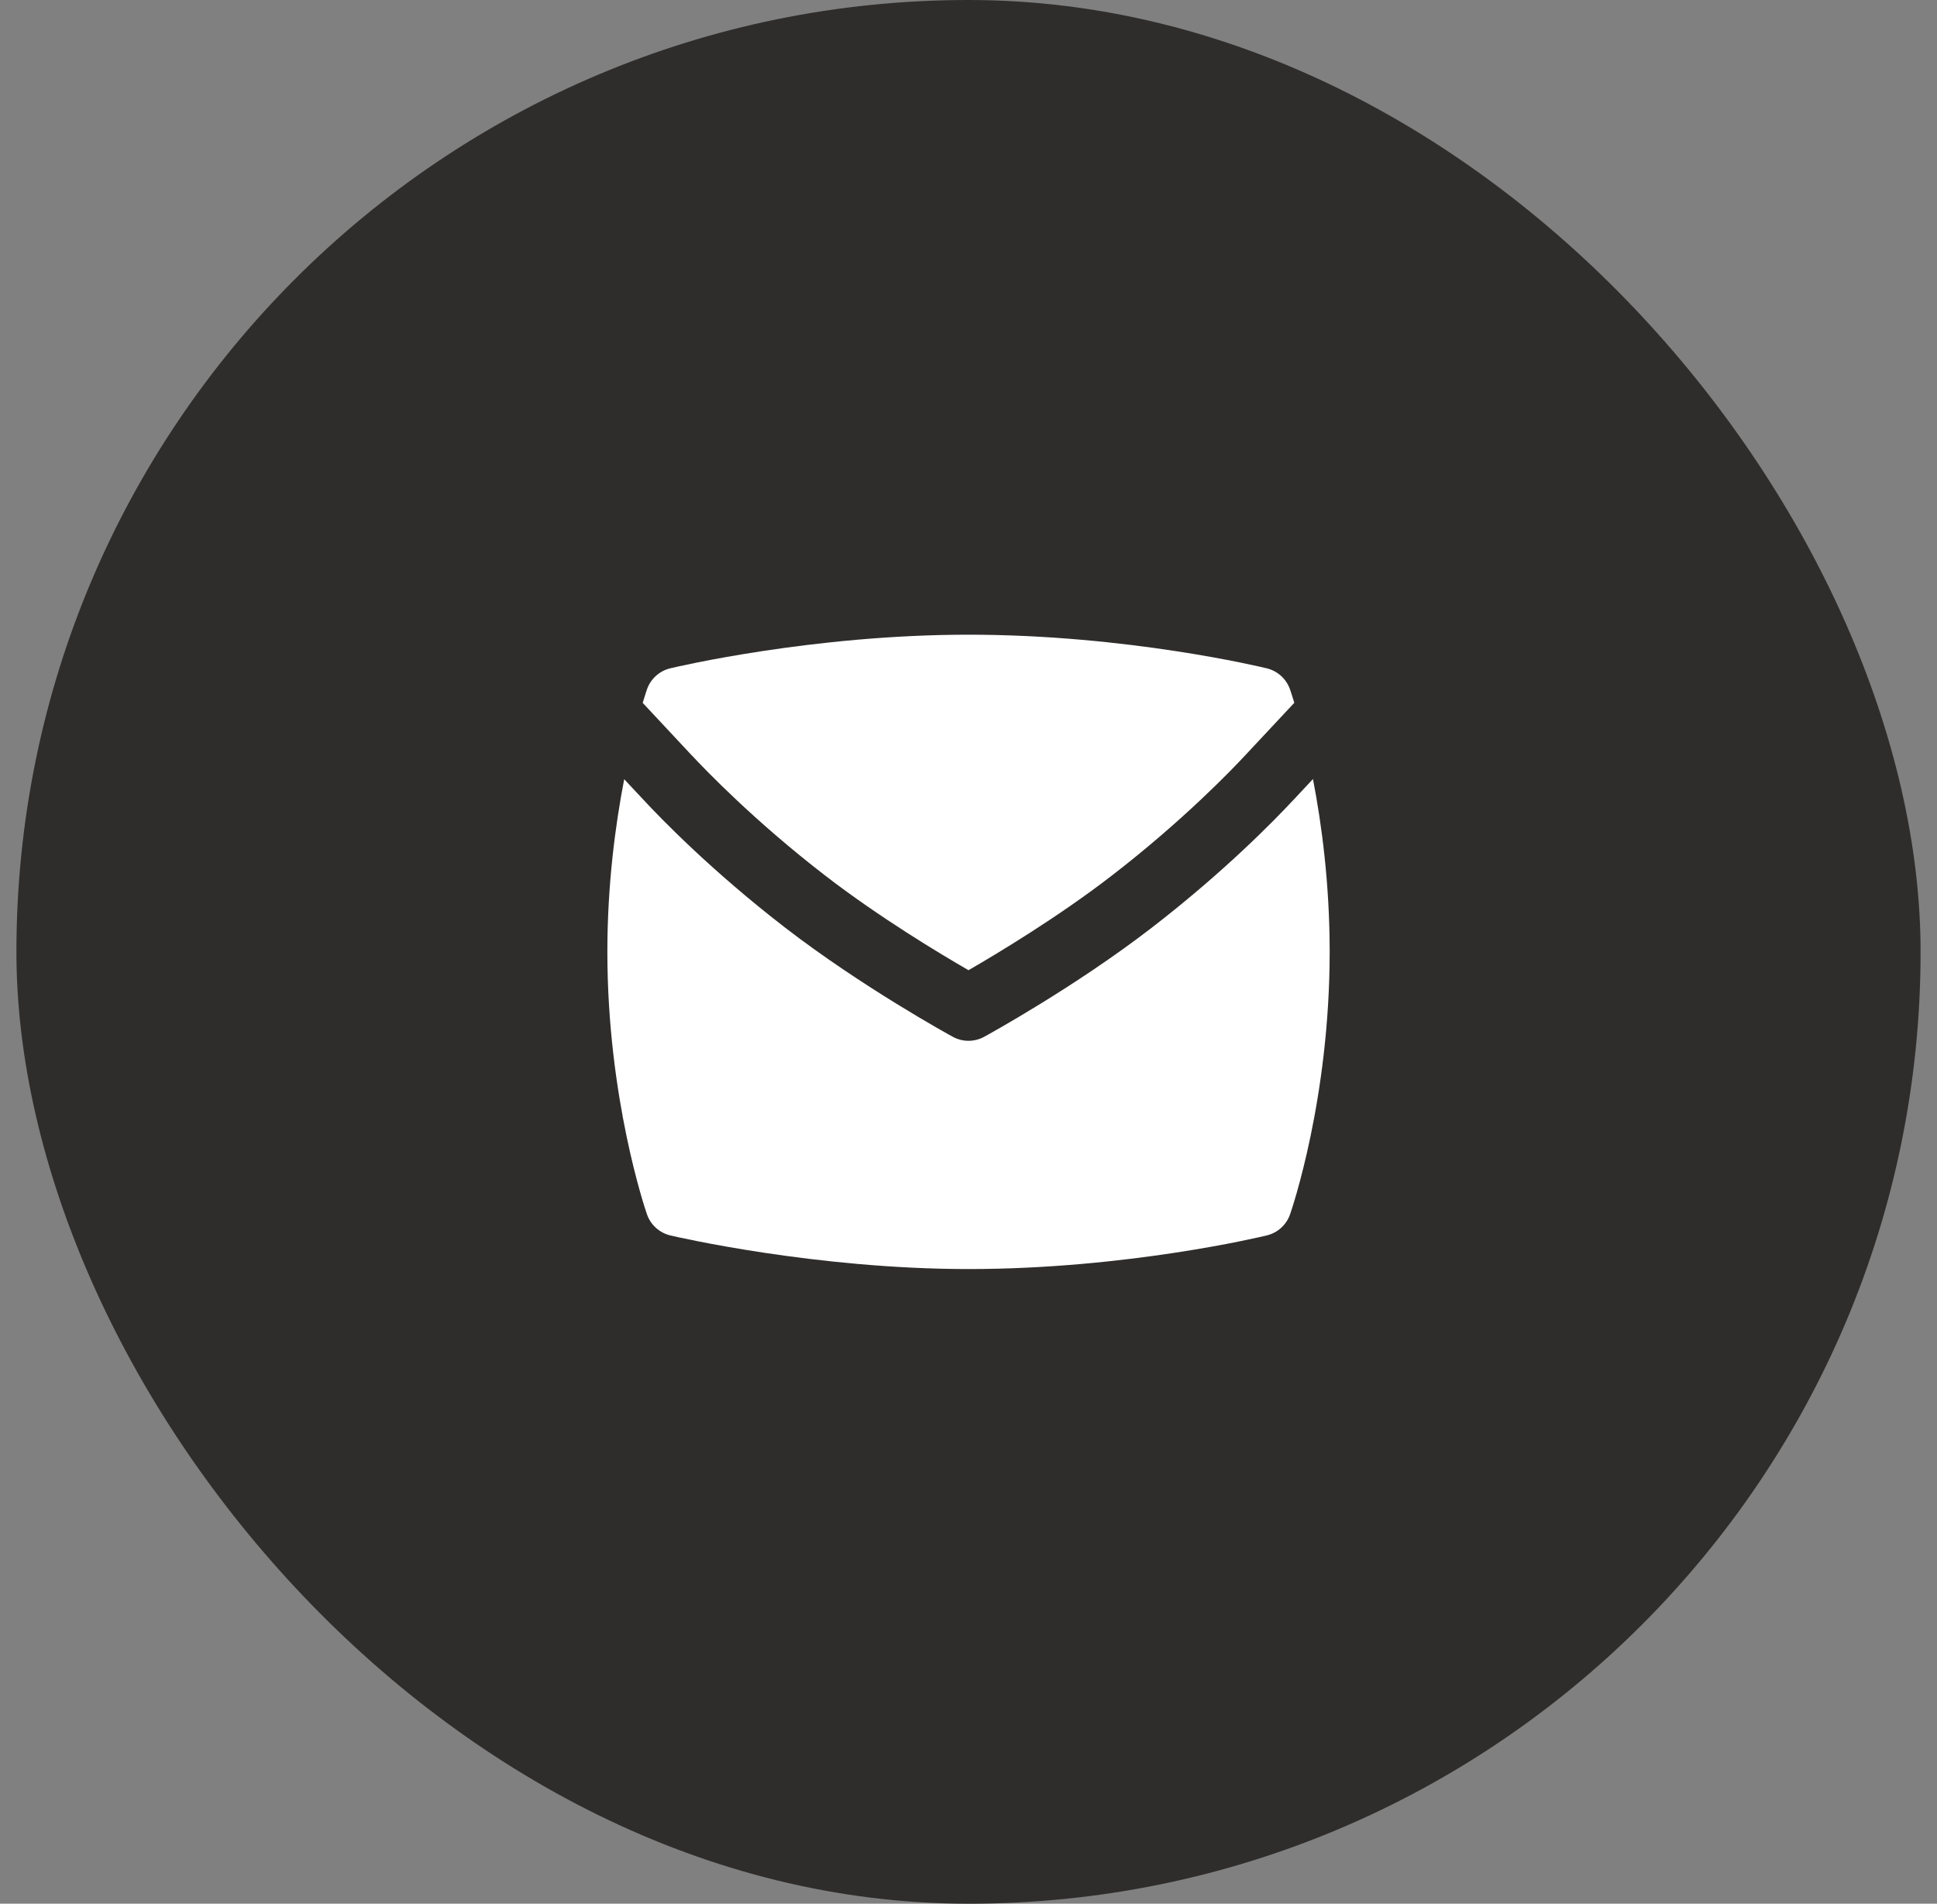 <svg width="59" height="58" viewBox="0 0 59 58" fill="none" xmlns="http://www.w3.org/2000/svg">
<rect x="0" y="0" width="59" height="58" fill="#808080" stroke="none"/>
<rect x="0.5" width="58" height="58" rx="29" fill="#2F2D2C"/>
<path d="M39.396 24.371C38.841 24.969 37.307 26.548 35.077 28.268C32.739 30.072 30.091 31.526 29.979 31.587C29.83 31.669 29.665 31.71 29.5 31.71C29.335 31.71 29.17 31.669 29.02 31.587C28.909 31.526 26.261 30.072 23.922 28.268C21.692 26.548 20.158 24.969 19.602 24.37L19.013 23.74C18.744 25.127 18.5 26.951 18.5 29.001C18.5 33.459 19.656 36.853 19.706 36.995C19.818 37.319 20.089 37.563 20.423 37.641C20.601 37.683 24.843 38.664 29.501 38.664C34.32 38.664 38.415 37.681 38.587 37.639C38.917 37.559 39.183 37.317 39.295 36.996C39.344 36.855 40.501 33.486 40.501 29C40.501 26.933 40.259 25.114 39.992 23.735L39.398 24.371H39.396Z" fill="white"/>
<path d="M21.066 23.007C21.475 23.447 22.973 25.009 25.144 26.683C26.79 27.953 28.644 29.065 29.5 29.559C30.356 29.064 32.214 27.951 33.855 26.684C36.027 25.01 37.524 23.448 37.931 23.009L39.424 21.412C39.35 21.169 39.301 21.027 39.292 21.001C39.18 20.682 38.914 20.442 38.586 20.362C38.414 20.32 34.329 19.337 29.499 19.337C24.755 19.337 20.592 20.319 20.417 20.361C20.084 20.441 19.816 20.684 19.705 21.007C19.696 21.034 19.648 21.174 19.576 21.414L21.066 23.009V23.007Z" fill="white"/>
</svg>
